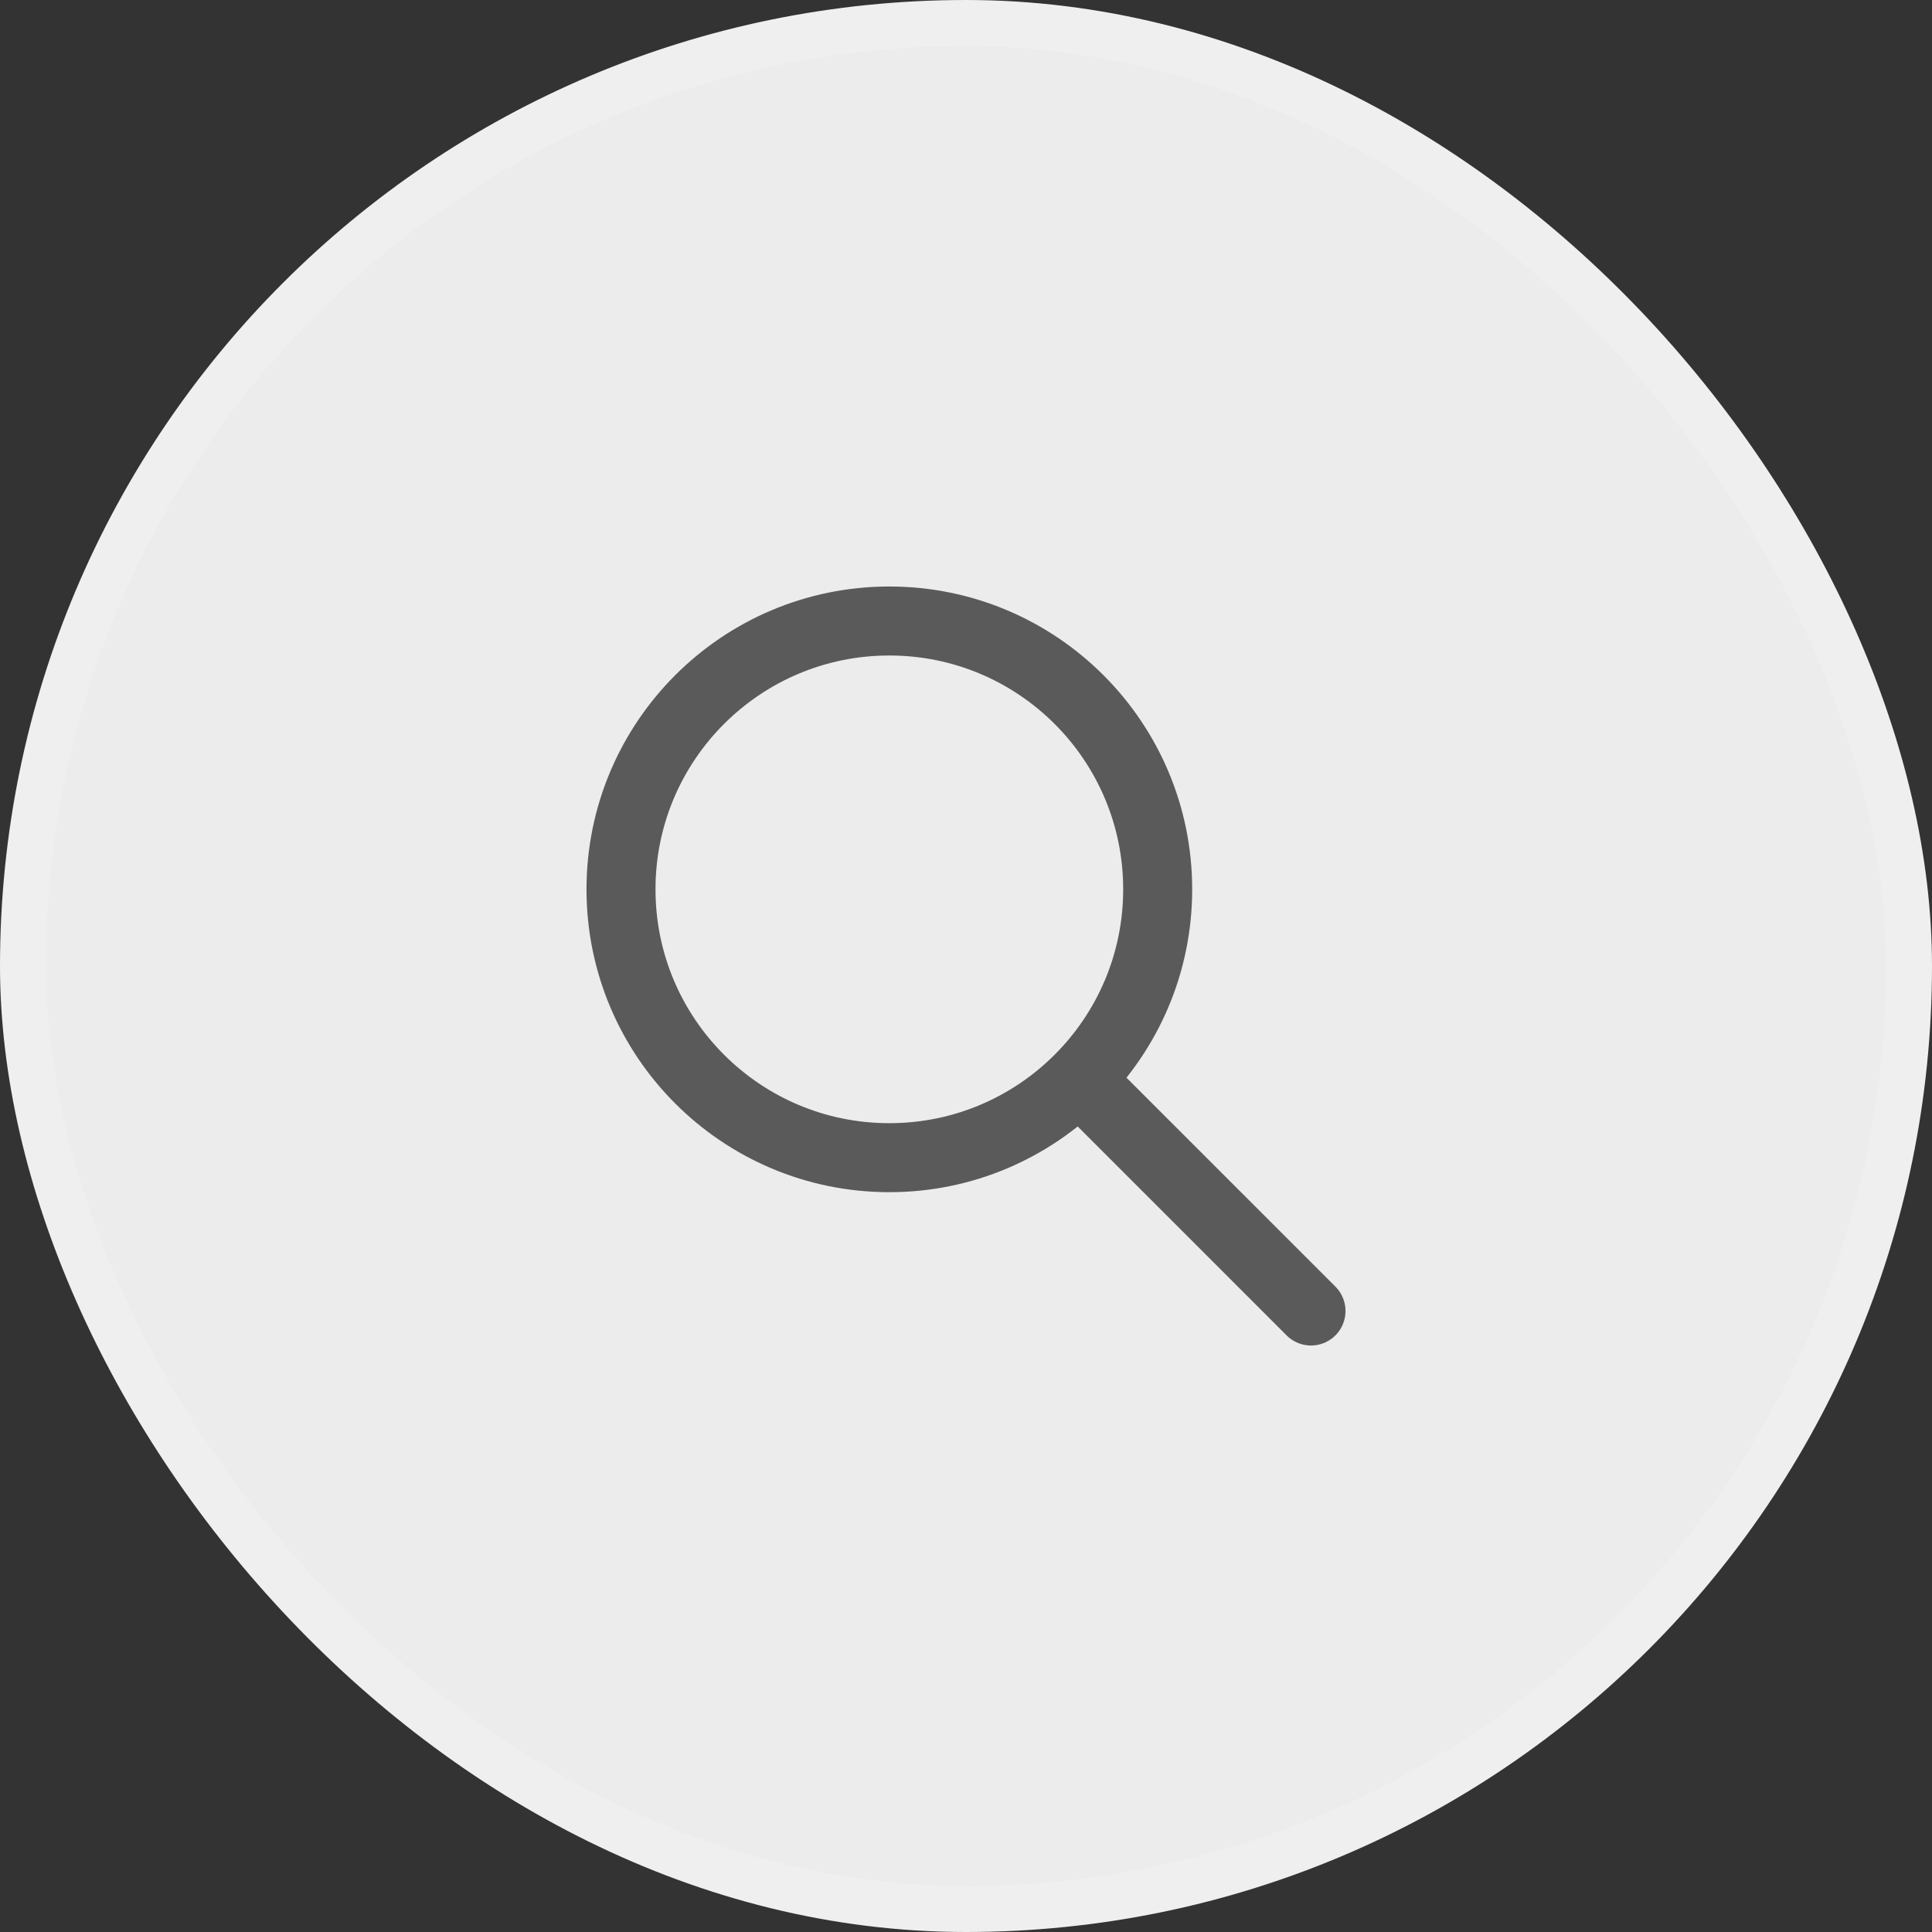 <svg width="42" height="42" viewBox="0 0 42 42" fill="none" xmlns="http://www.w3.org/2000/svg">
<rect x="0" y="0" width="42" height="42" fill="#333333" stroke="none"/>
<rect x="0.5" y="0.5" width="41" height="41" rx="20.5" fill="#ECECEC"/>
<rect x="0.5" y="0.5" width="41" height="41" rx="20.5" stroke="#EFEFEF"/>
<path d="M28.5 28.5L23.5 23.5M25.167 19.333C25.167 22.555 22.555 25.167 19.333 25.167C16.112 25.167 13.5 22.555 13.5 19.333C13.5 16.112 16.112 13.5 19.333 13.5C22.555 13.5 25.167 16.112 25.167 19.333Z" stroke="#5A5A5A" stroke-width="1.5" stroke-linecap="round" stroke-linejoin="round"/>
</svg>
